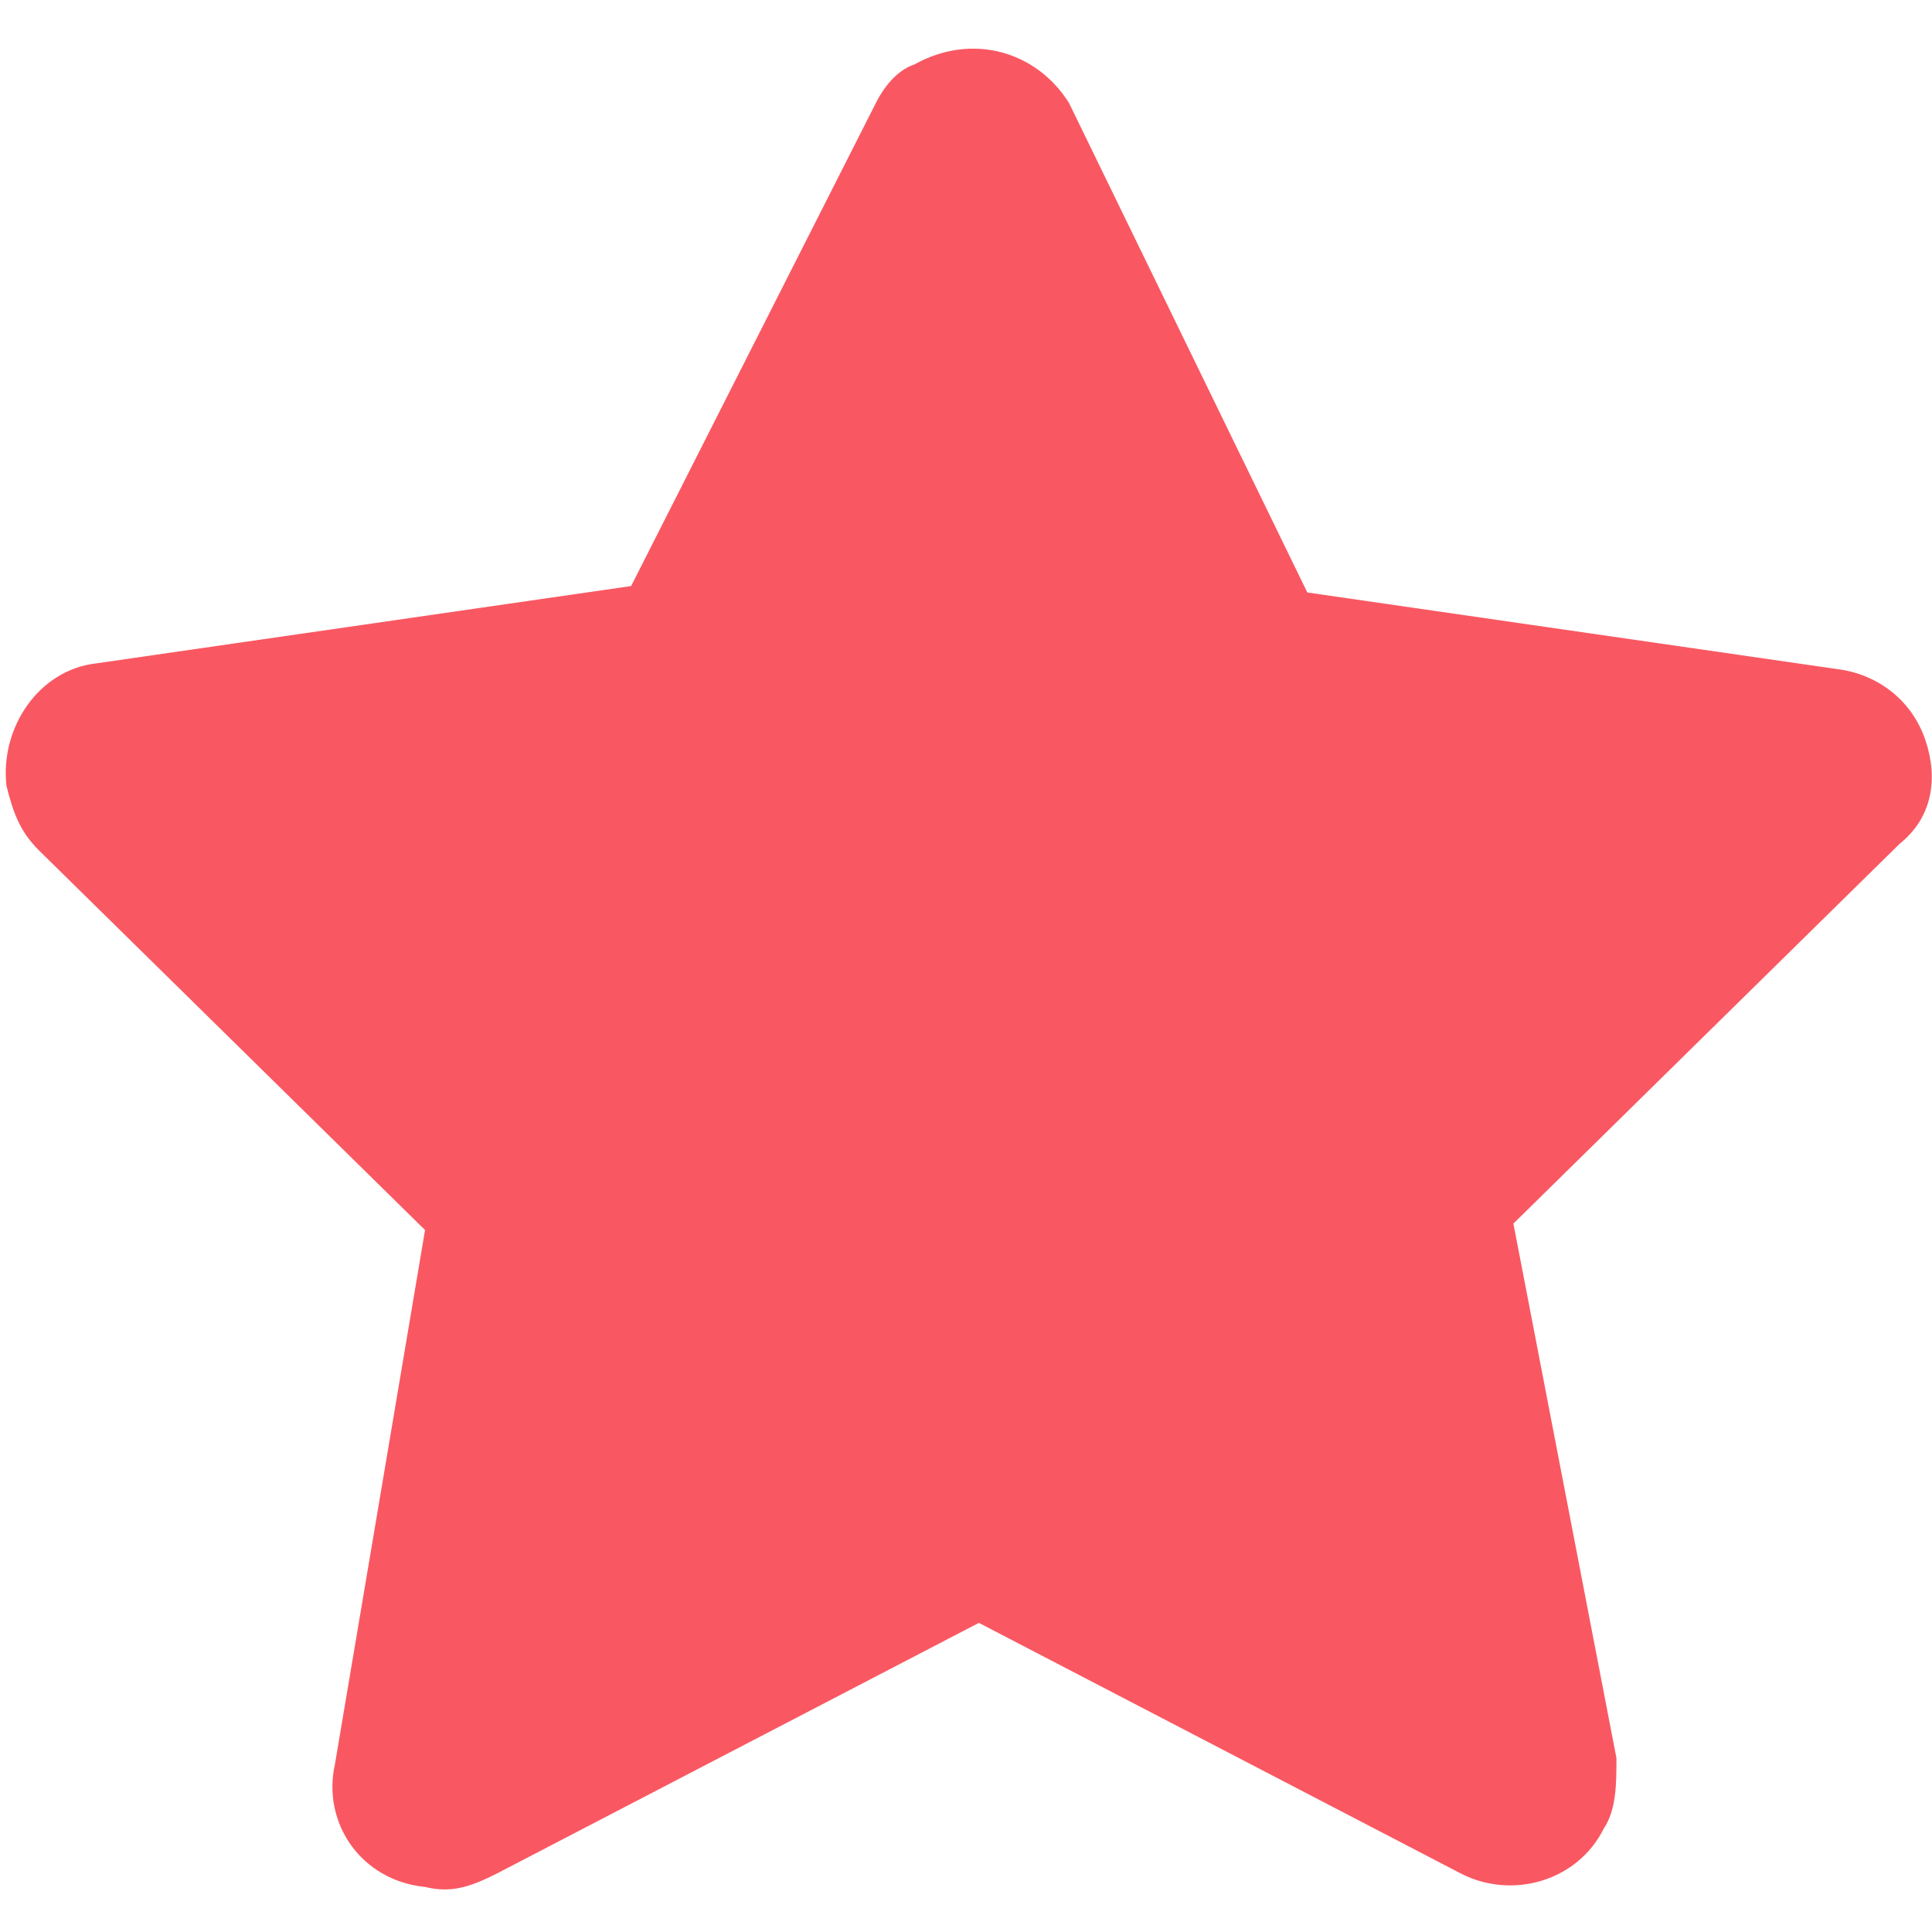 <?xml version="1.0" encoding="utf-8"?>
<!-- Generator: Adobe Illustrator 23.1.0, SVG Export Plug-In . SVG Version: 6.00 Build 0)  -->
<svg version="1.1" id="Layer_1" xmlns="http://www.w3.org/2000/svg" xmlns:xlink="http://www.w3.org/1999/xlink" x="0px" y="0px"
	 viewBox="0 0 30 30" style="enable-background:new 0 0 30 30;" xml:space="preserve">
<style type="text/css">
	.st0{fill:none;}
	.st1{fill:#F95862;}
</style>
<g>
	<path class="st0" d="M0,0h30v30H0V0z"/>
	<path class="st1" d="M29.9,11.5c-0.2-0.6-0.7-1-1.3-1.1l-8.3-1.2l-3.7-7.6c-0.5-0.8-1.5-1.1-2.4-0.6c-0.3,0.1-0.5,0.4-0.6,0.6
		L9.8,9.1l-8.3,1.2c-0.9,0.1-1.5,1-1.4,1.9c0.1,0.4,0.2,0.7,0.5,1l6,5.9l-1.4,8.3c-0.2,0.9,0.4,1.8,1.4,1.9c0.4,0.1,0.7,0,1.1-0.2
		l7.5-3.9l7.5,3.9c0.8,0.4,1.8,0.1,2.2-0.7c0.2-0.3,0.2-0.7,0.2-1.1L23.5,19l6-5.9C30,12.7,30.1,12.1,29.9,11.5"/>
</g>
</svg>
